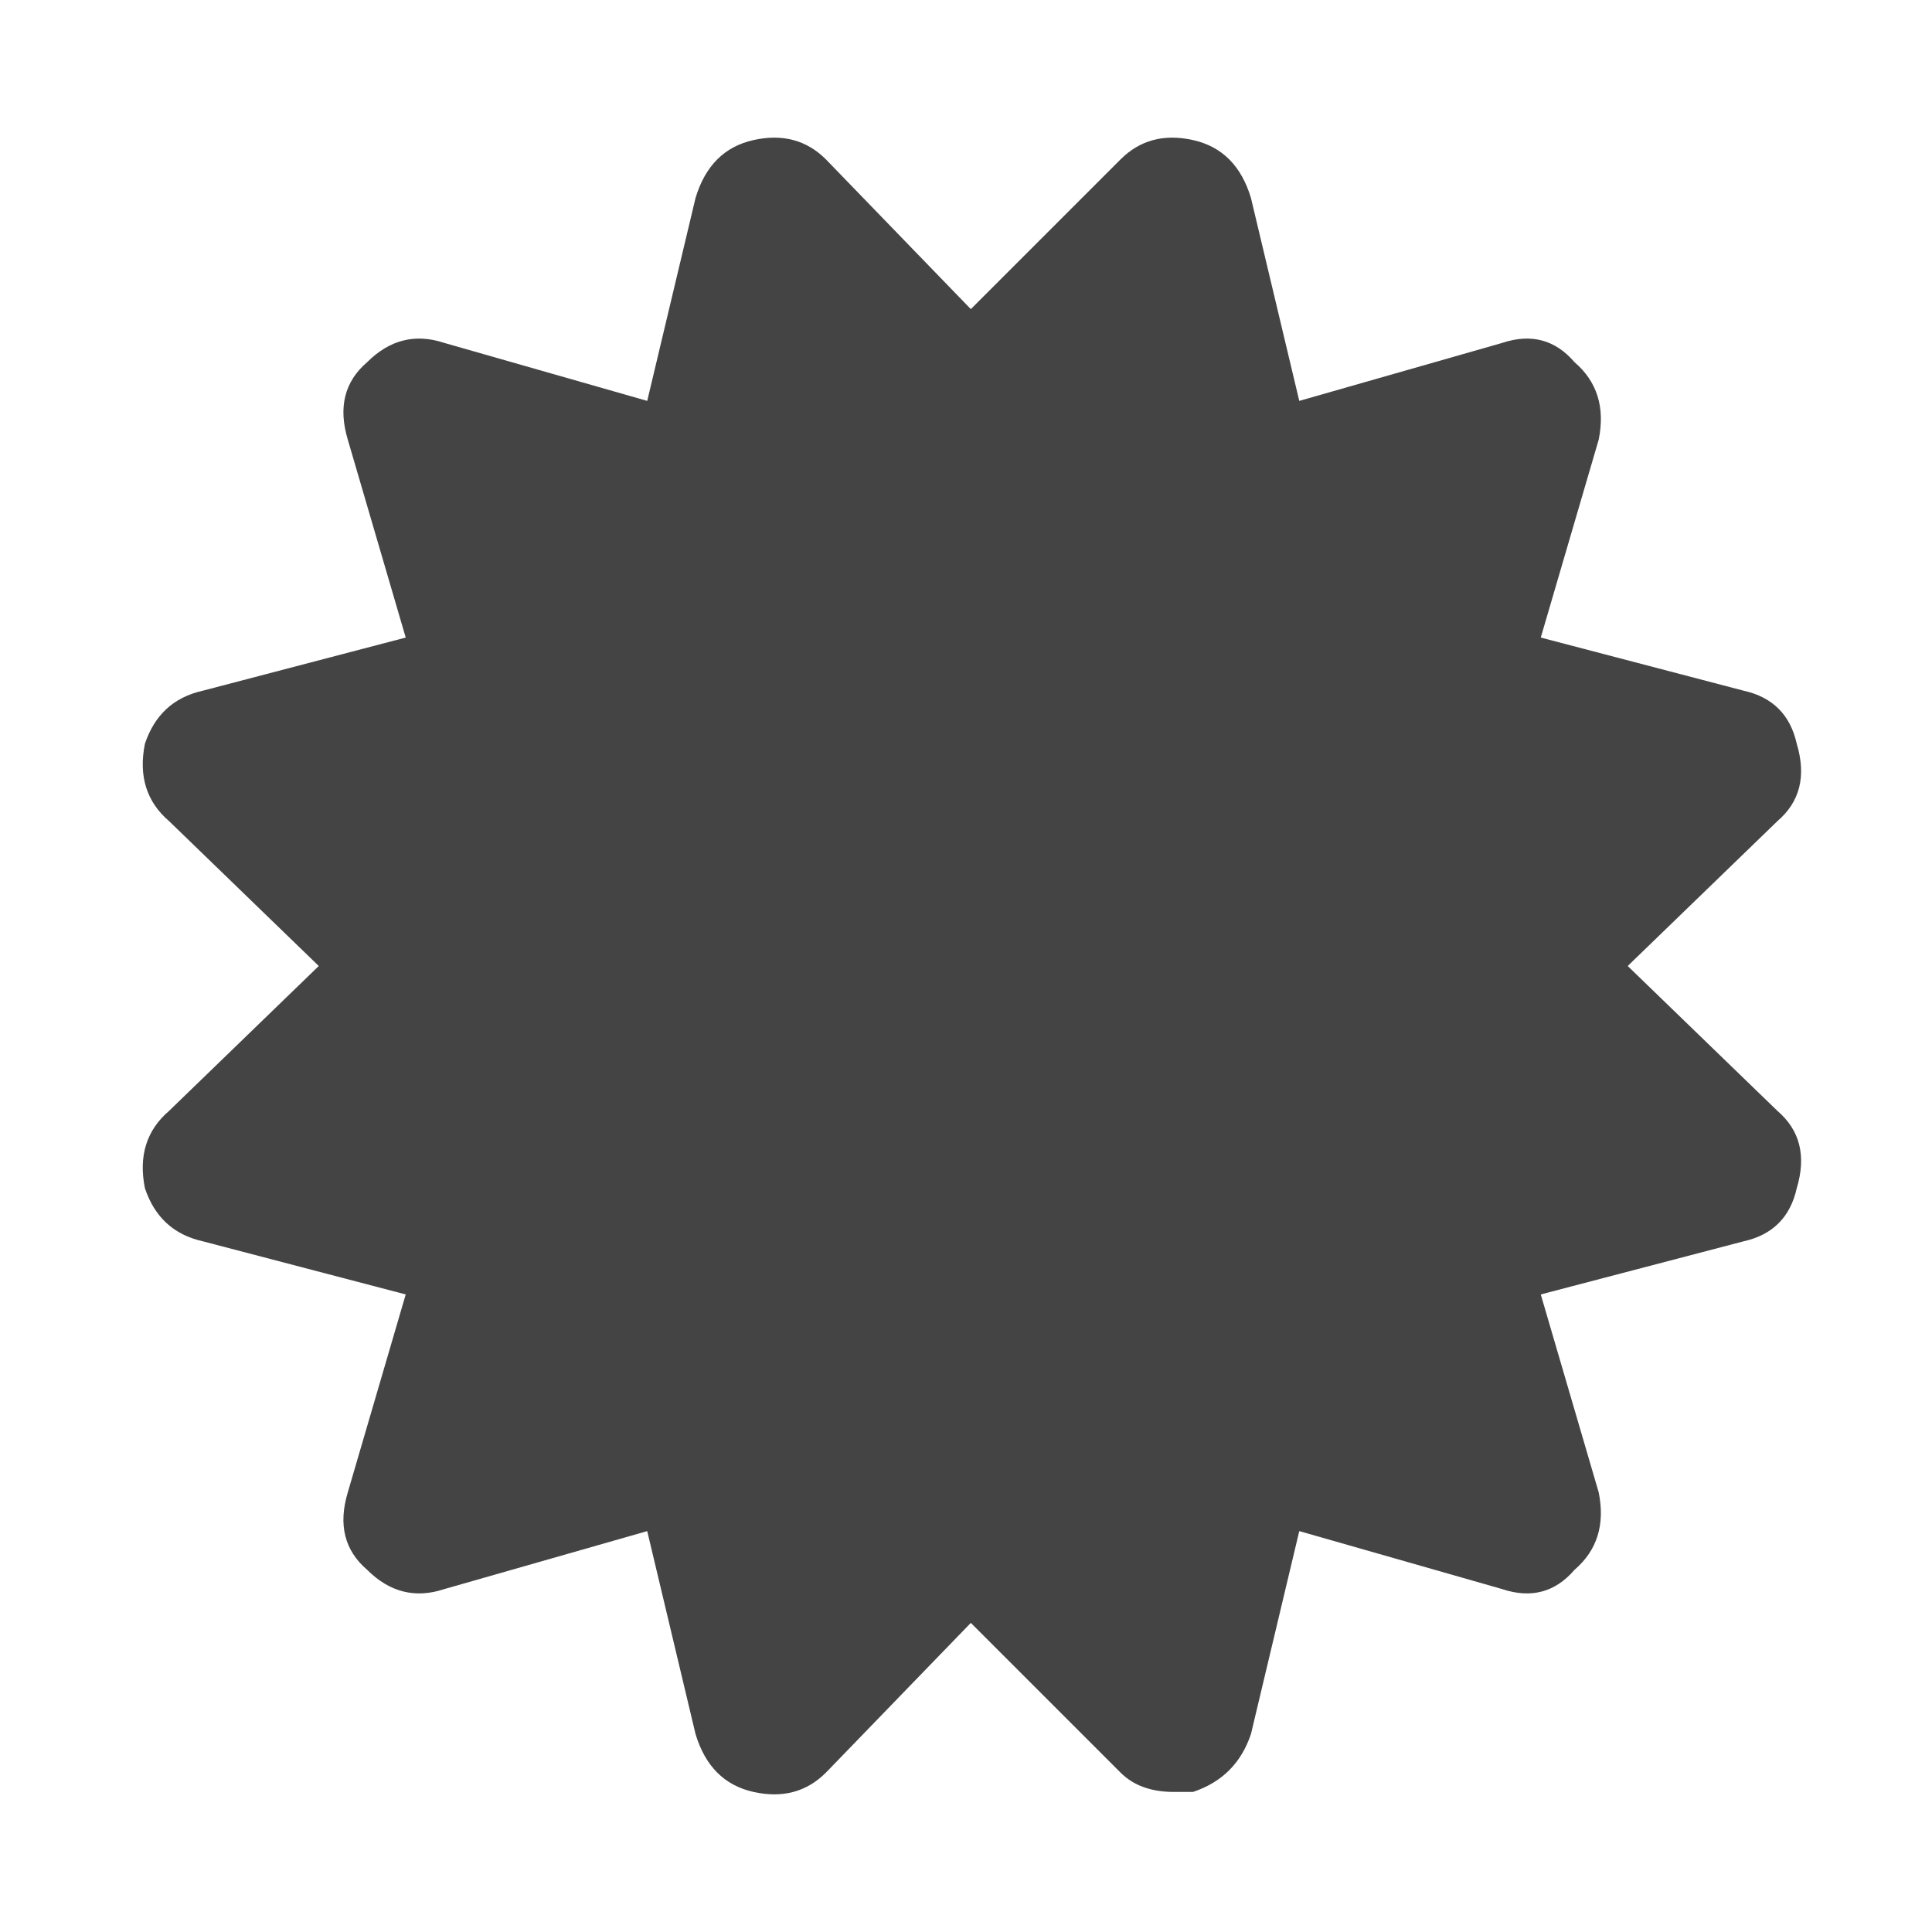 <?xml version="1.0"?><svg xmlns="http://www.w3.org/2000/svg" width="40" height="40" viewBox="0 0 40 40"><path fill="#444" d="m33.7 20l3.1 3q0.7 0.6 0.4 1.6-0.2 0.9-1.1 1.1l-4.2 1.1 1.2 4.1q0.2 1-0.5 1.6-0.6 0.7-1.5 0.4l-4.2-1.2-1 4.2q-0.3 0.9-1.2 1.2h-0.4q-0.7 0-1.1-0.4l-3.1-3.1-3 3.1q-0.6 0.6-1.5 0.4-0.9-0.2-1.2-1.2l-1-4.2-4.2 1.2q-0.9 0.3-1.6-0.4-0.7-0.6-0.4-1.6l1.2-4.1-4.2-1.1q-0.9-0.2-1.2-1.1-0.2-1 0.5-1.6l3.1-3-3.1-3q-0.7-0.6-0.5-1.6 0.3-0.9 1.2-1.1l4.2-1.1-1.2-4.1q-0.3-1 0.4-1.6 0.7-0.7 1.6-0.4l4.2 1.2 1-4.2q0.3-1 1.2-1.2 0.9-0.2 1.5 0.4l3 3.1 3.1-3.1q0.6-0.6 1.5-0.4 0.9 0.2 1.2 1.2l1 4.2 4.2-1.2q0.9-0.3 1.5 0.4 0.7 0.6 0.5 1.6l-1.2 4.1 4.2 1.1q0.9 0.2 1.1 1.1 0.3 1-0.4 1.6z"></path></svg>